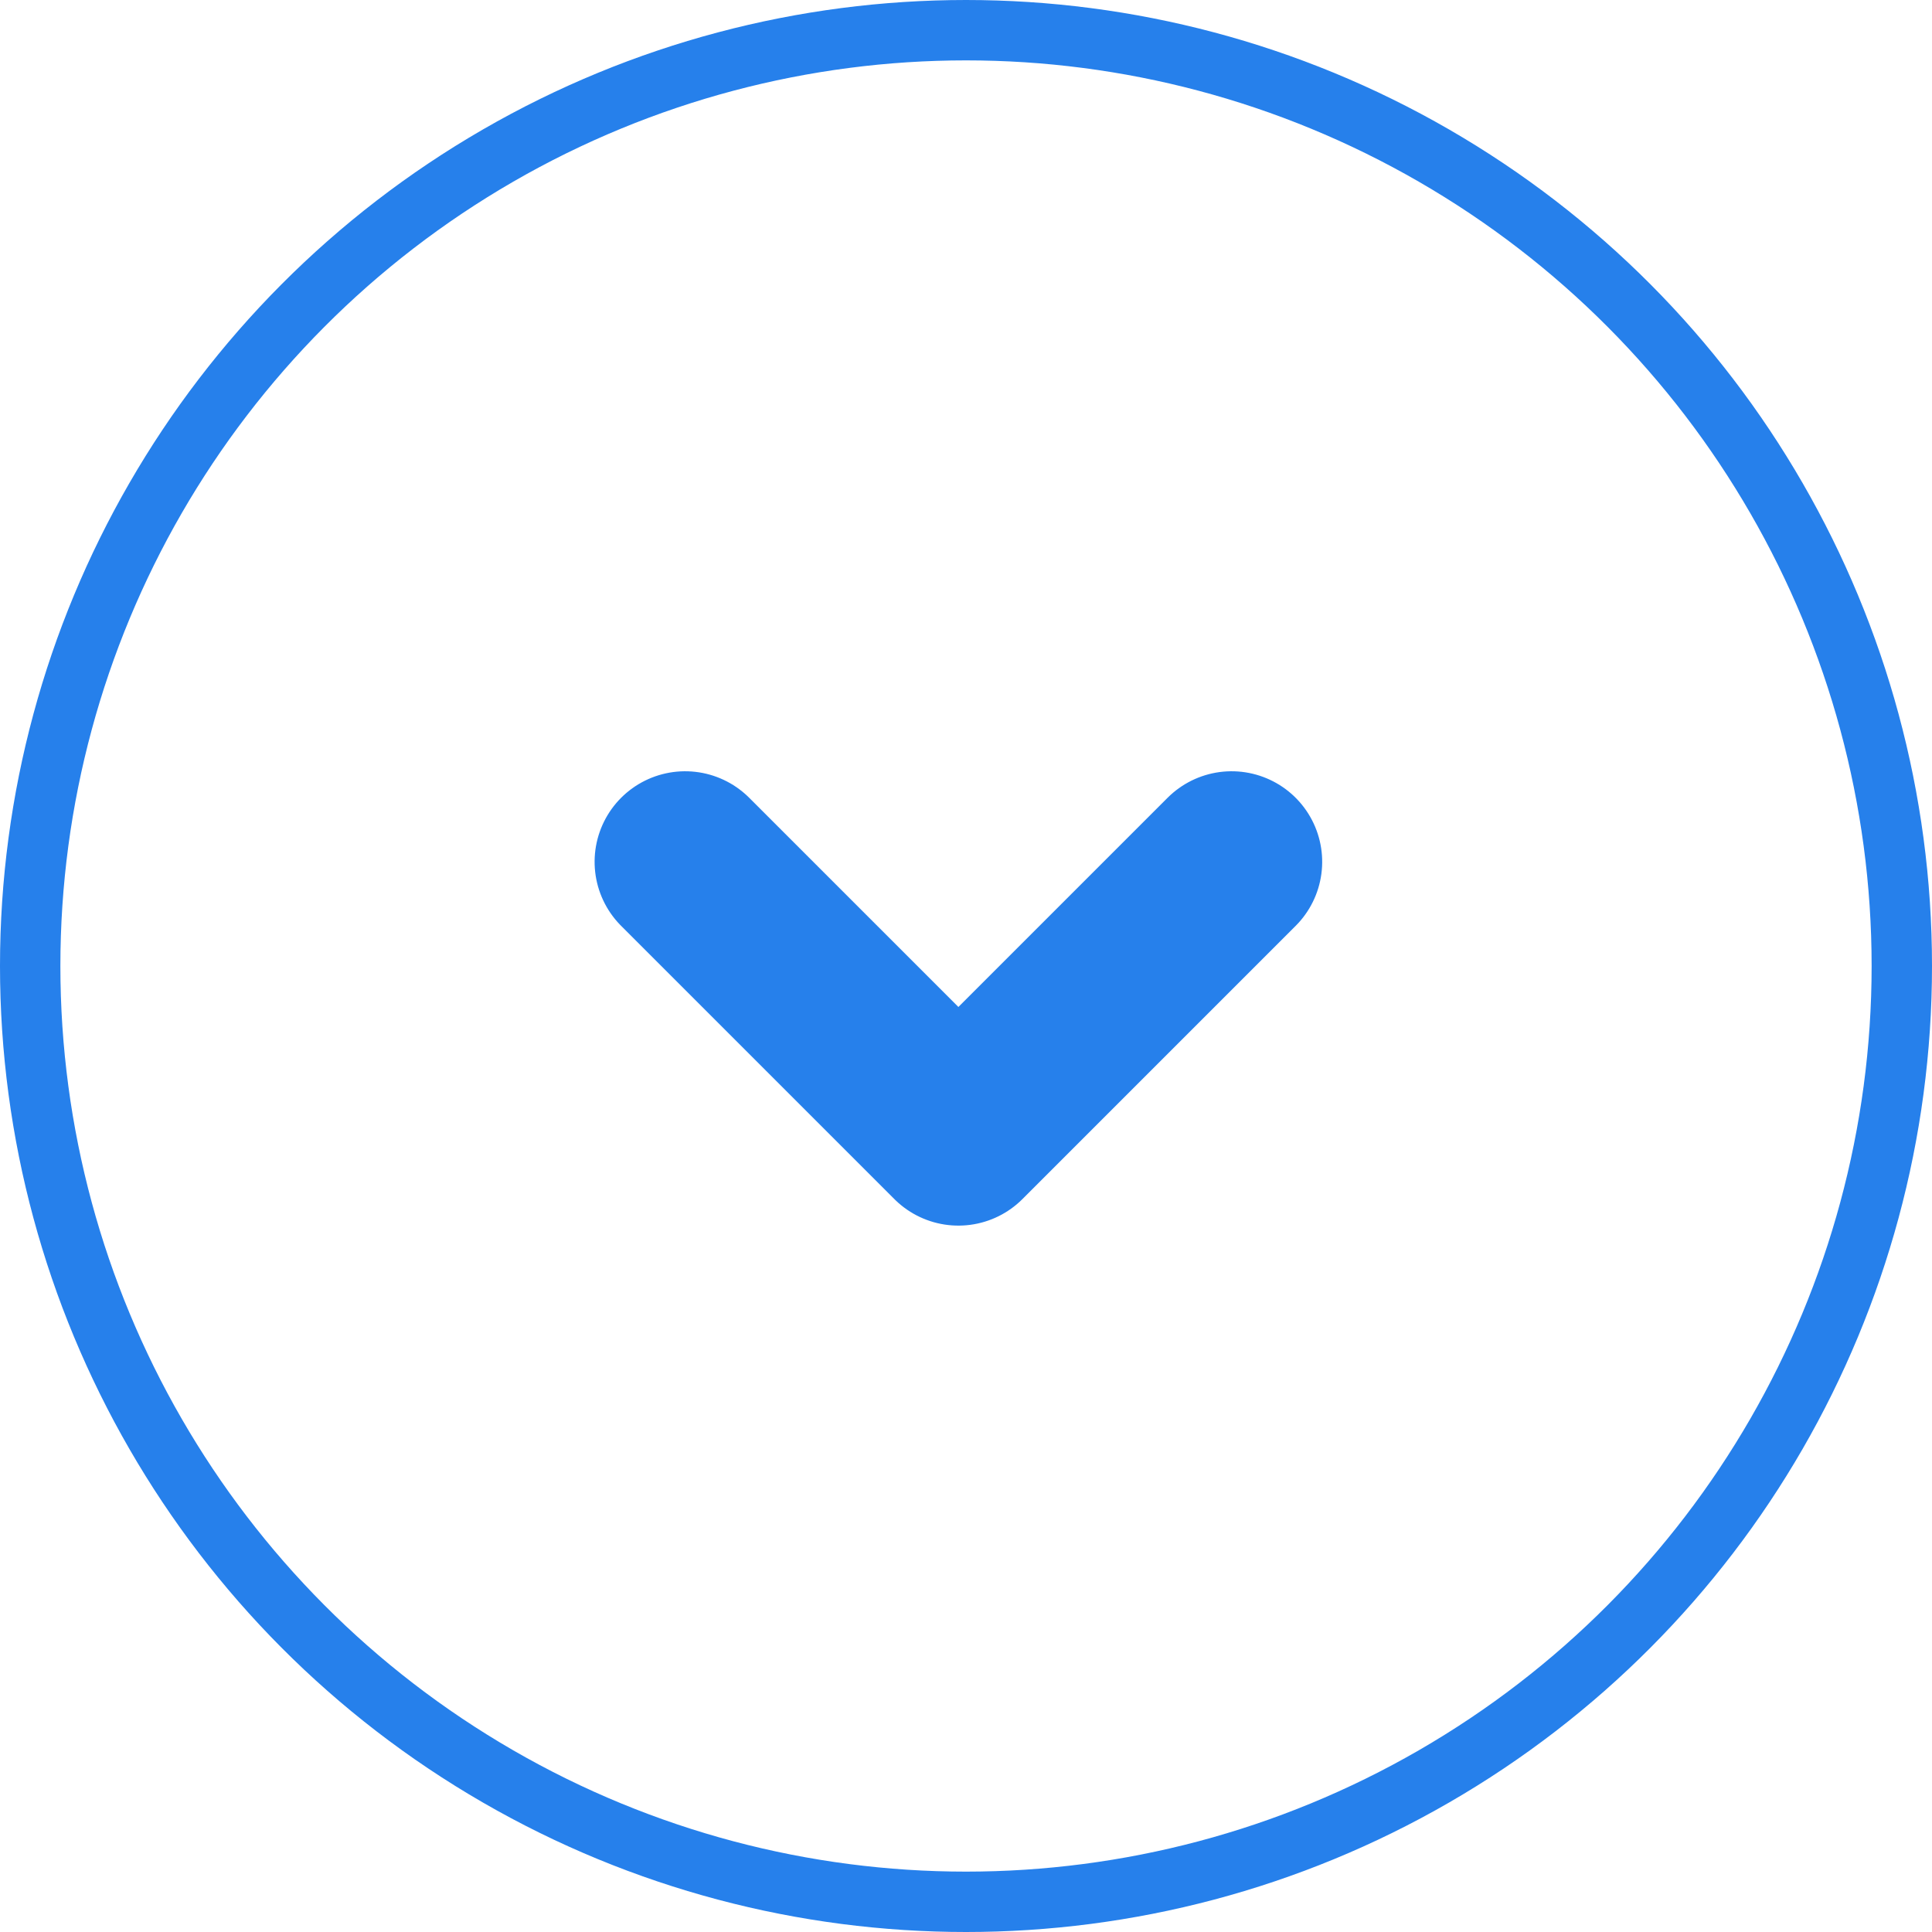 <svg xmlns="http://www.w3.org/2000/svg" width="32" height="32" viewBox="0 0 32 32">
  <g id="Group_1323" data-name="Group 1323" transform="translate(32 32) rotate(180)">
    <g id="Ellipse_81" data-name="Ellipse 81" fill="none" stroke="#2680eb" stroke-width="1">
      <circle cx="16" cy="16" r="16" stroke="none"/>
      <circle cx="16" cy="16" r="15.5" fill="none"/>
    </g>
    <path id="arrow-bottom" d="M6.4,0H0V6.4" transform="translate(16.126 13.2) rotate(45)" fill="none" stroke="#2680eb" stroke-linecap="round" stroke-linejoin="round" stroke-width="3"/>
  </g>
</svg>
